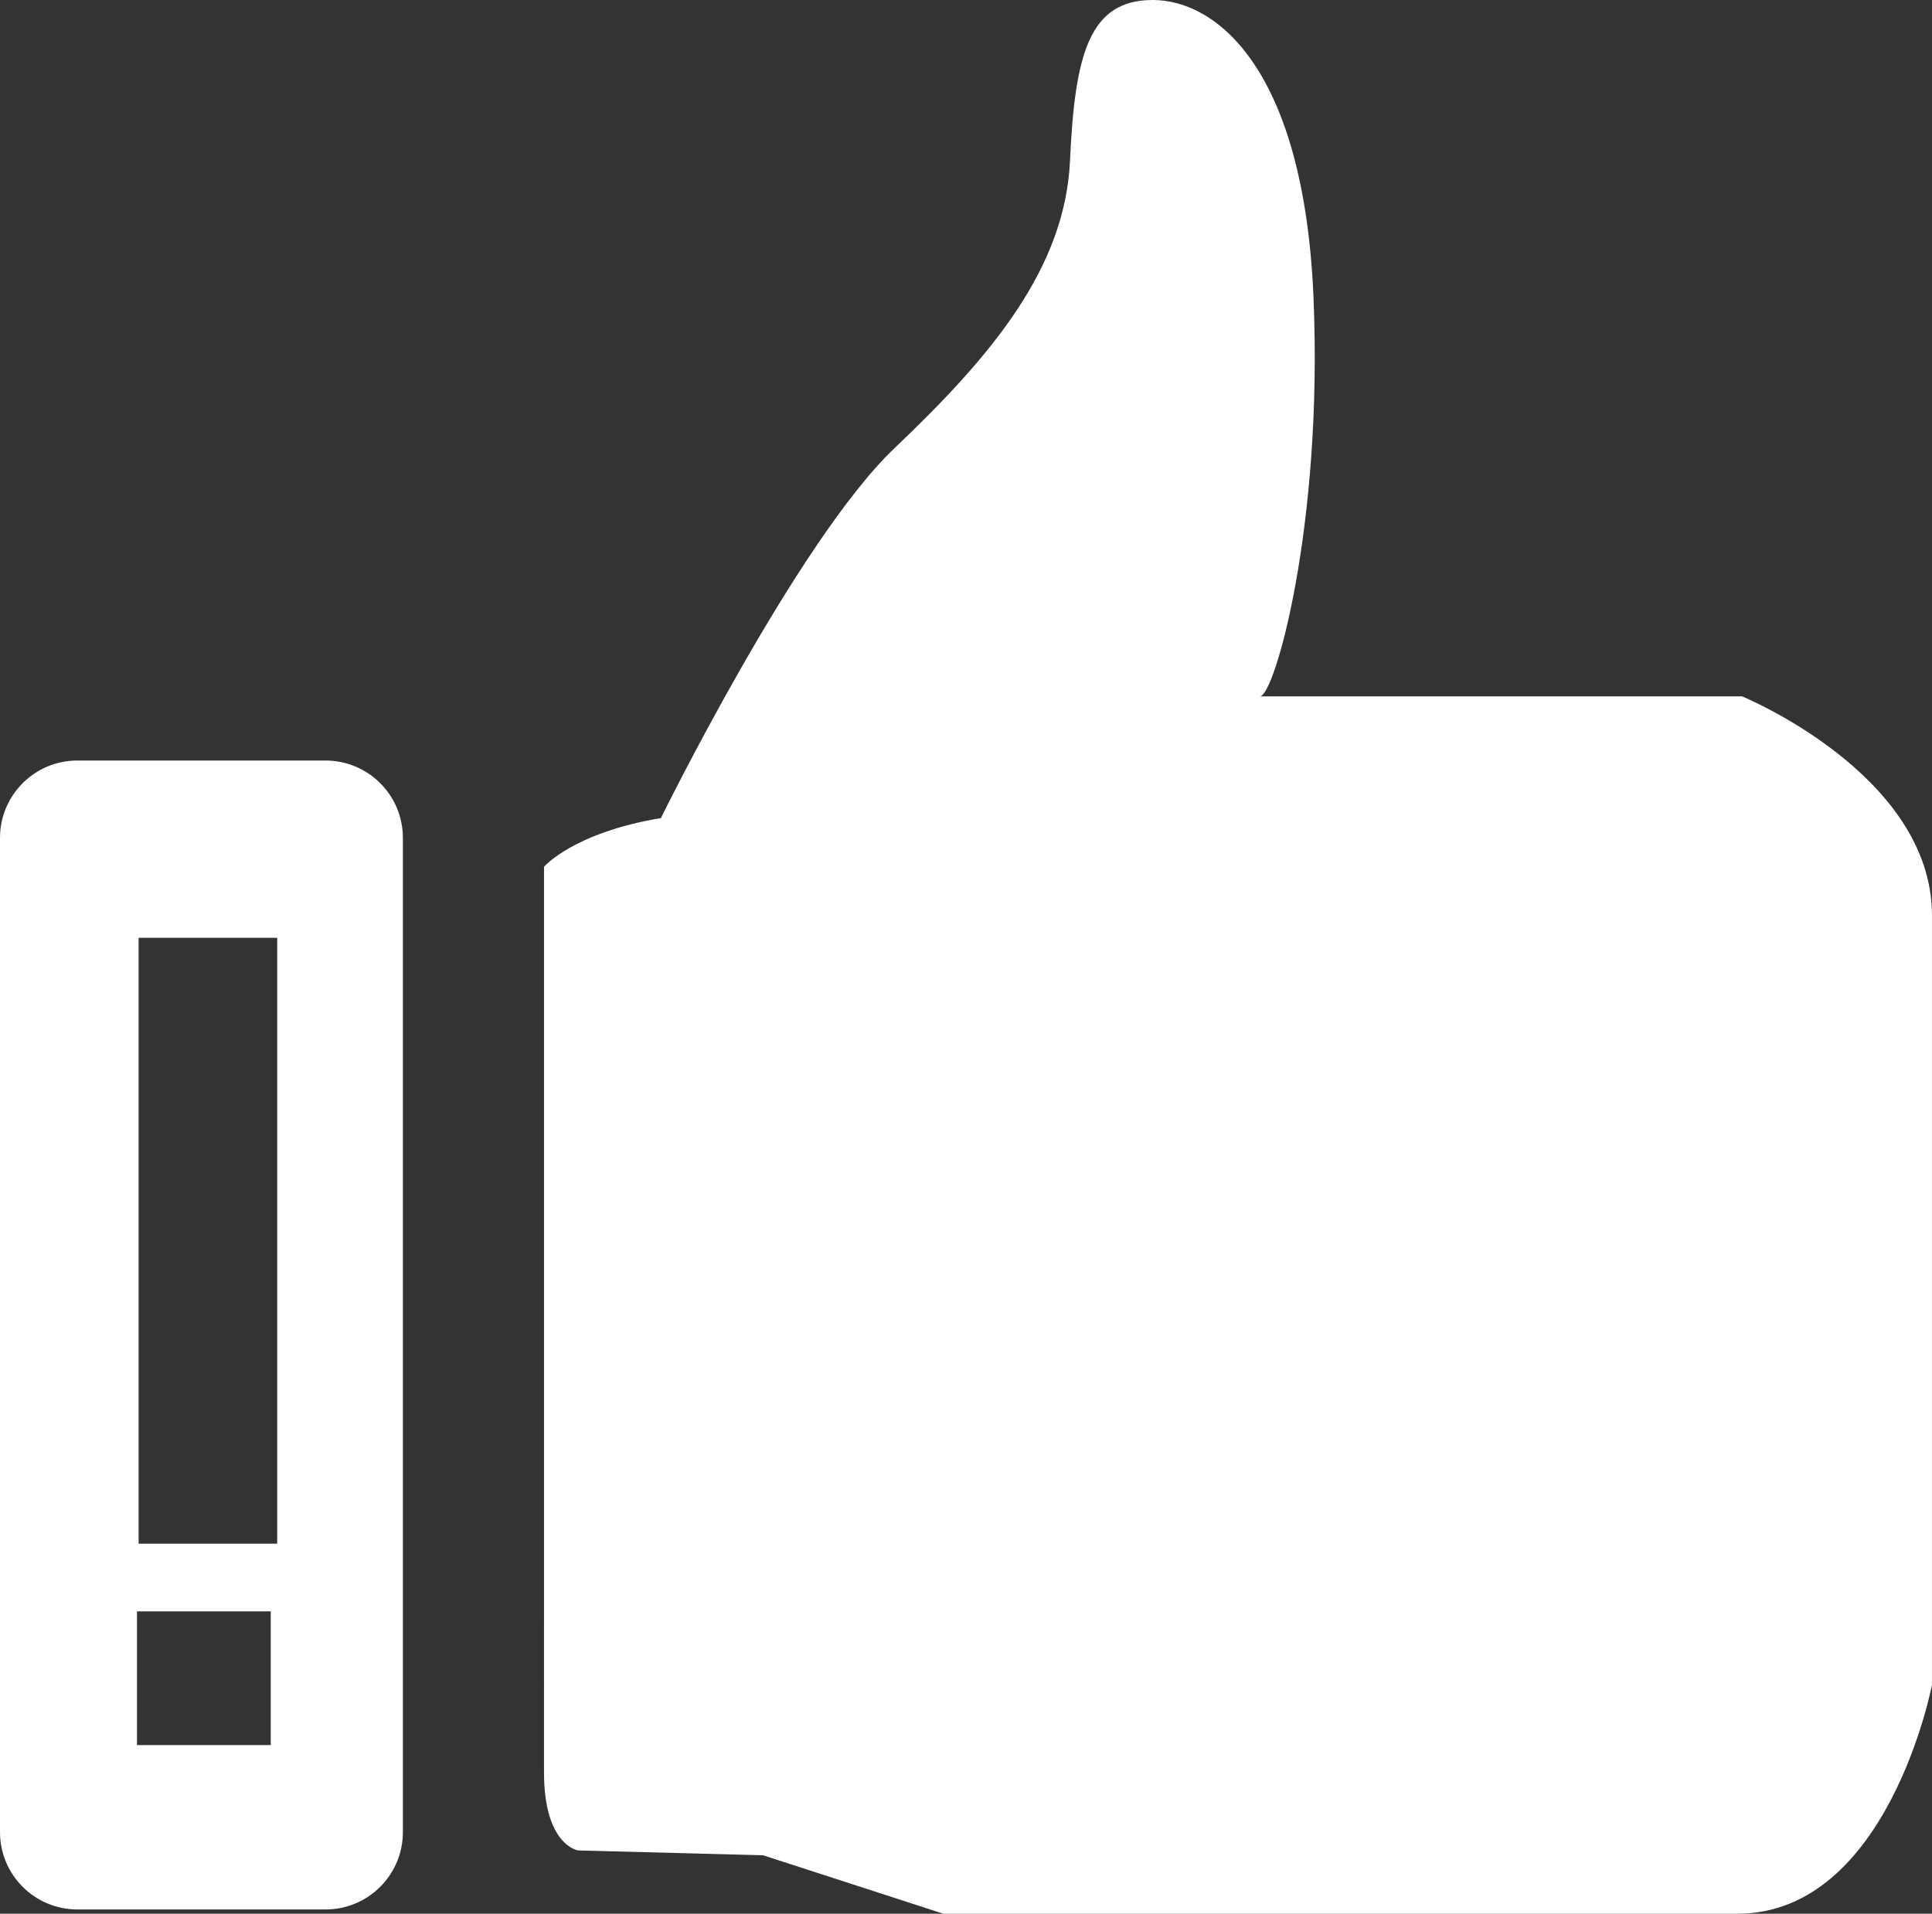 <!DOCTYPE svg PUBLIC "-//W3C//DTD SVG 1.1//EN" "http://www.w3.org/Graphics/SVG/1.1/DTD/svg11.dtd">
<svg version="1.1" id="Layer_1" xmlns="http://www.w3.org/2000/svg" xmlns:xlink="http://www.w3.org/1999/xlink" x="0px" y="0px"
	 width="99.902px" height="98.969px" viewBox="0 0 99.902 98.969" enable-background="new 0 0 99.902 98.969" xml:space="preserve">
<rect x="0" y="0" width="99.902" height="98.969" fill="#333333" stroke="none"/>
<path fill="#FFFFFF" d="M28.131,44.825c0,0,1.511-1.763,6.044-2.518c0,0,7.051-14.354,12.088-19.139s8.814-9.318,9.066-14.858
	C55.58,2.77,56.336,0,59.609,0c3.274,0,7.807,3.526,8.31,15.362c0.504,11.836-2.015,20.65-2.77,20.65h24.931
	c0,0,9.821,4.029,9.821,11.332s0,39.789,0,39.789s-2.266,11.836-10.073,11.836s-41.048,0-41.048,0l-9.318-3.022l-9.569-0.252
	c0,0-1.763-0.252-1.763-4.029C28.131,87.888,28.131,44.825,28.131,44.825z"/>
<path fill="#FFFFFF" d="M20.833,94.748c0,2.209-1.791,4-4,4H4c-2.209,0-4-1.791-4-4V43.331c0-2.209,1.791-4,4-4h12.833
	c2.209,0,4,1.791,4,4V94.748z M14.333,48.498H7.167v31.333h7.167V48.498z M14,83.331H7.083v6.917H14V83.331z"/>
</svg>
